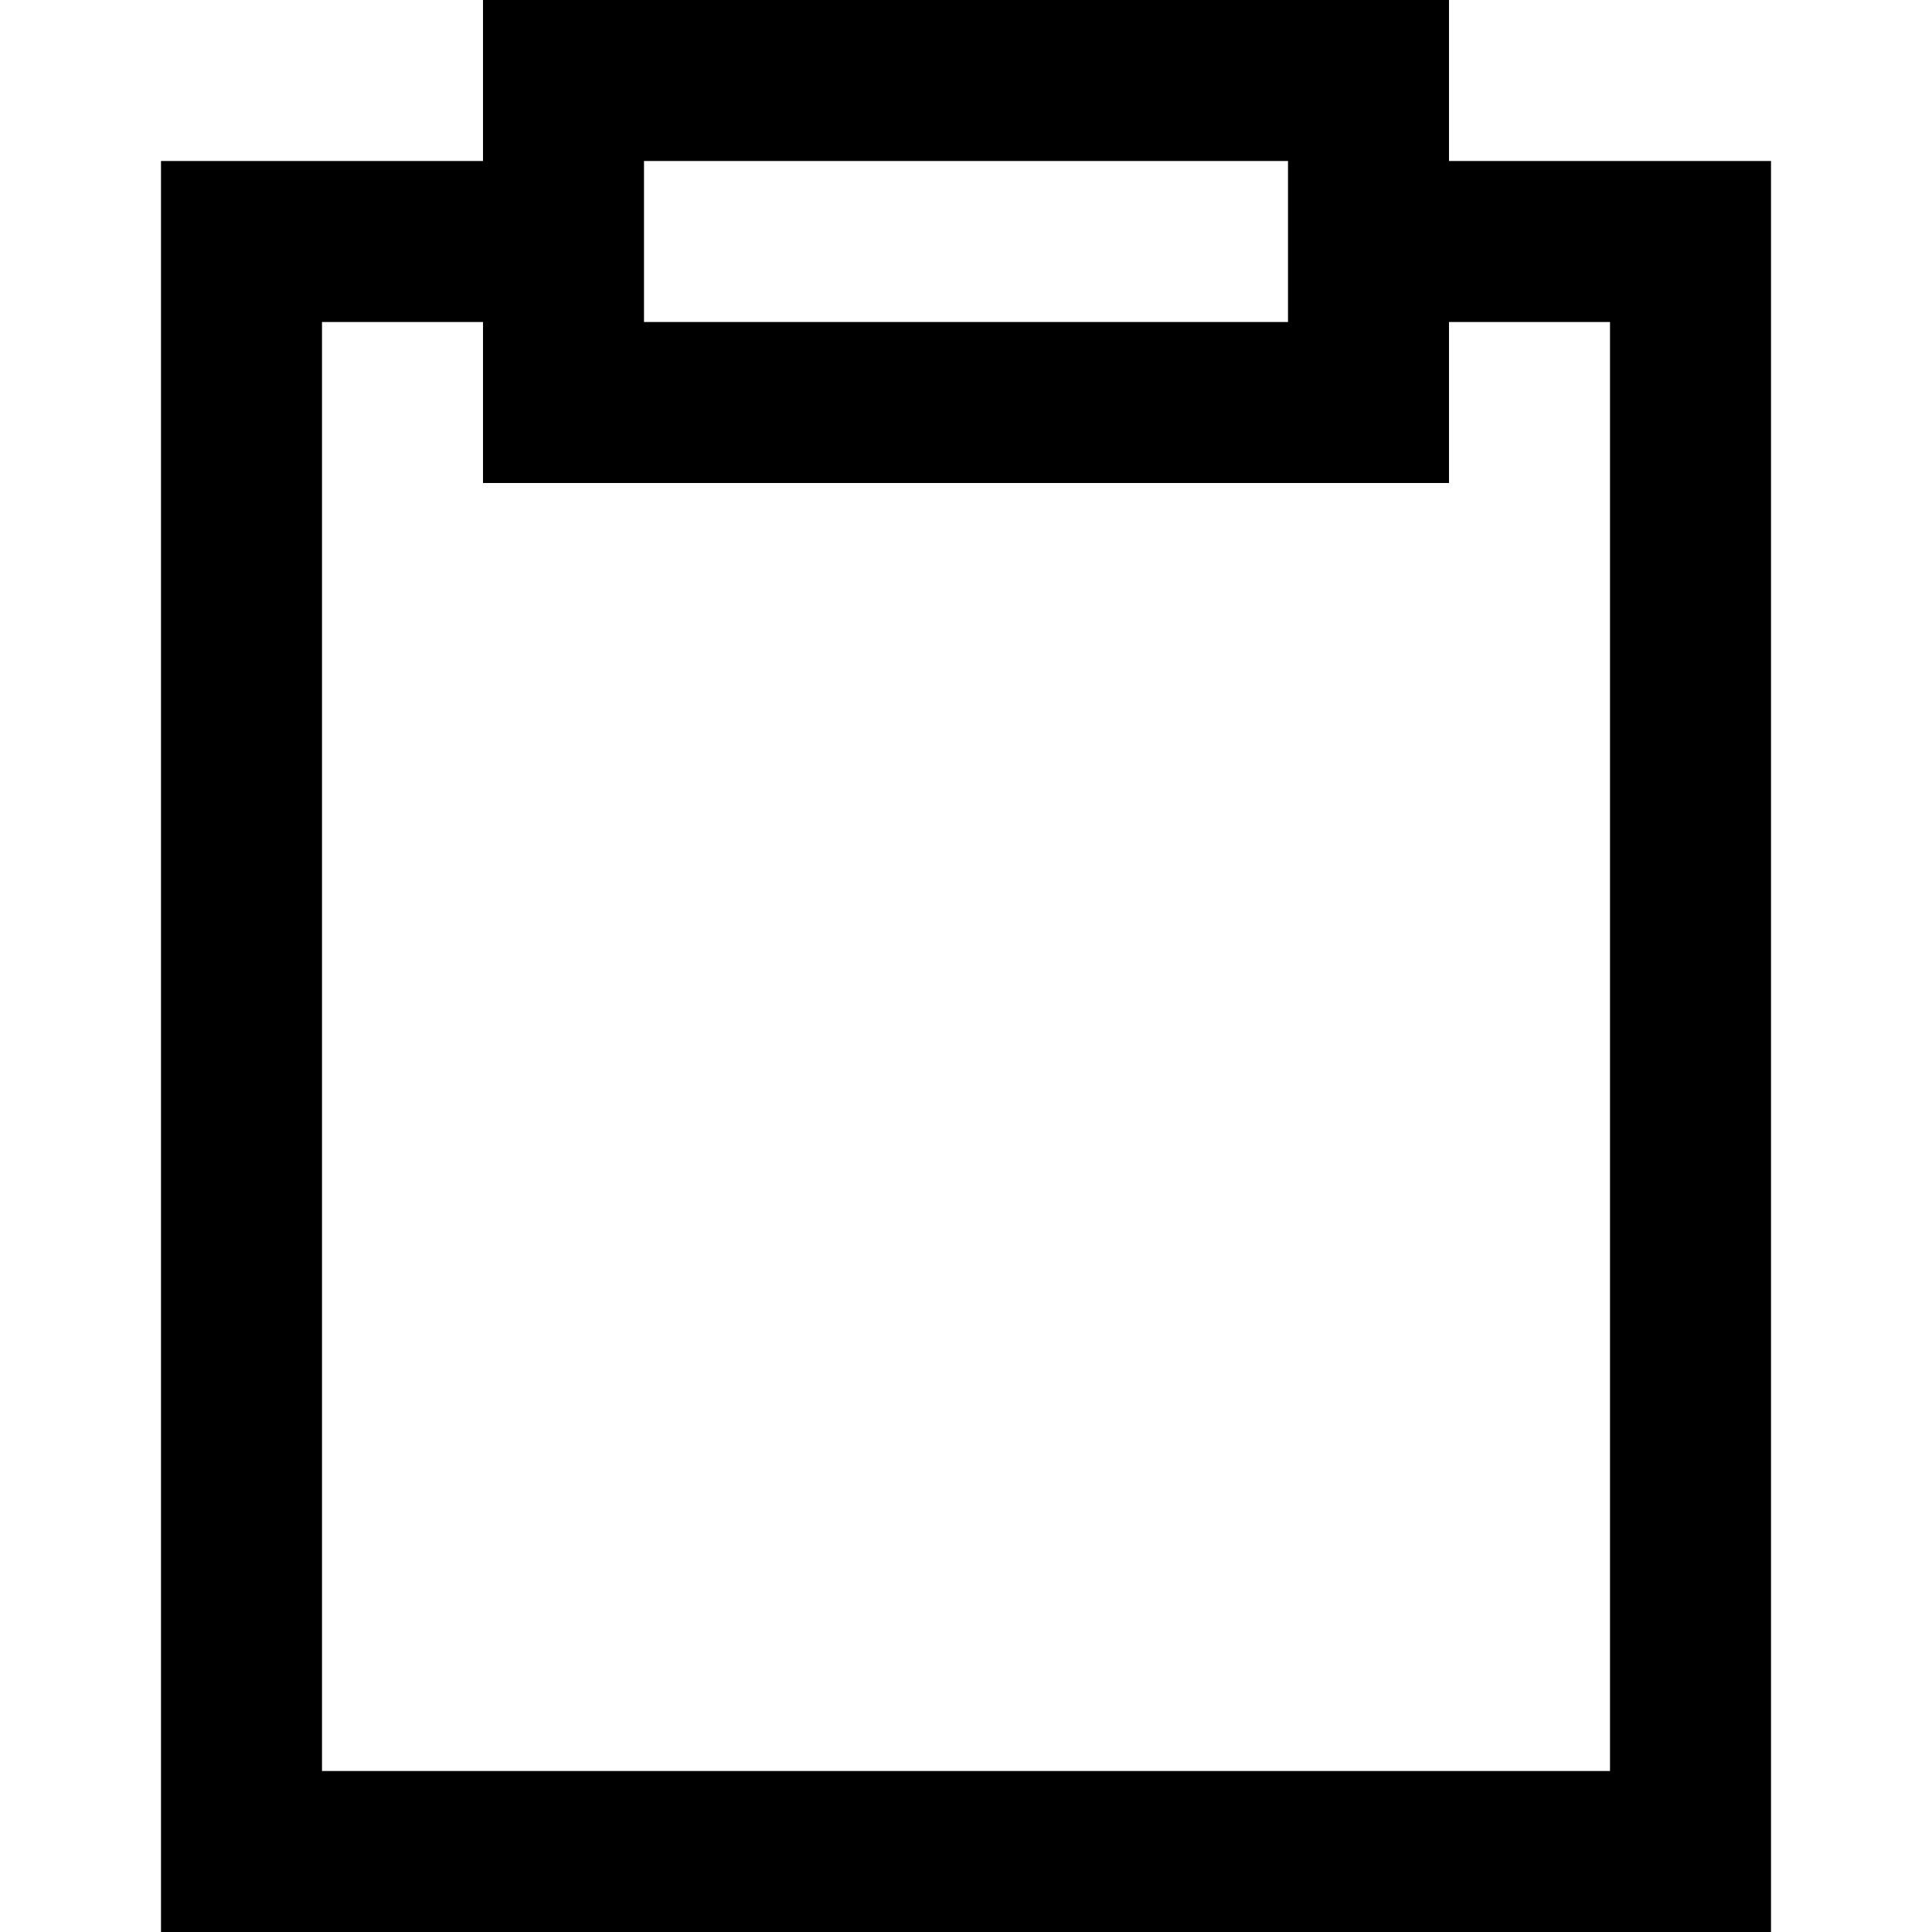 <svg width="12" height="12" viewBox="0 0 12 12" xmlns="http://www.w3.org/2000/svg">
<path d="M3 1V1.5V2H2V11H10V2H9V1H11V12H1V1H3Z"/>
<path fill-rule="evenodd" clip-rule="evenodd" d="M9 0H3V3H9V0ZM8 1H4V2H8V1Z"/>
</svg>

